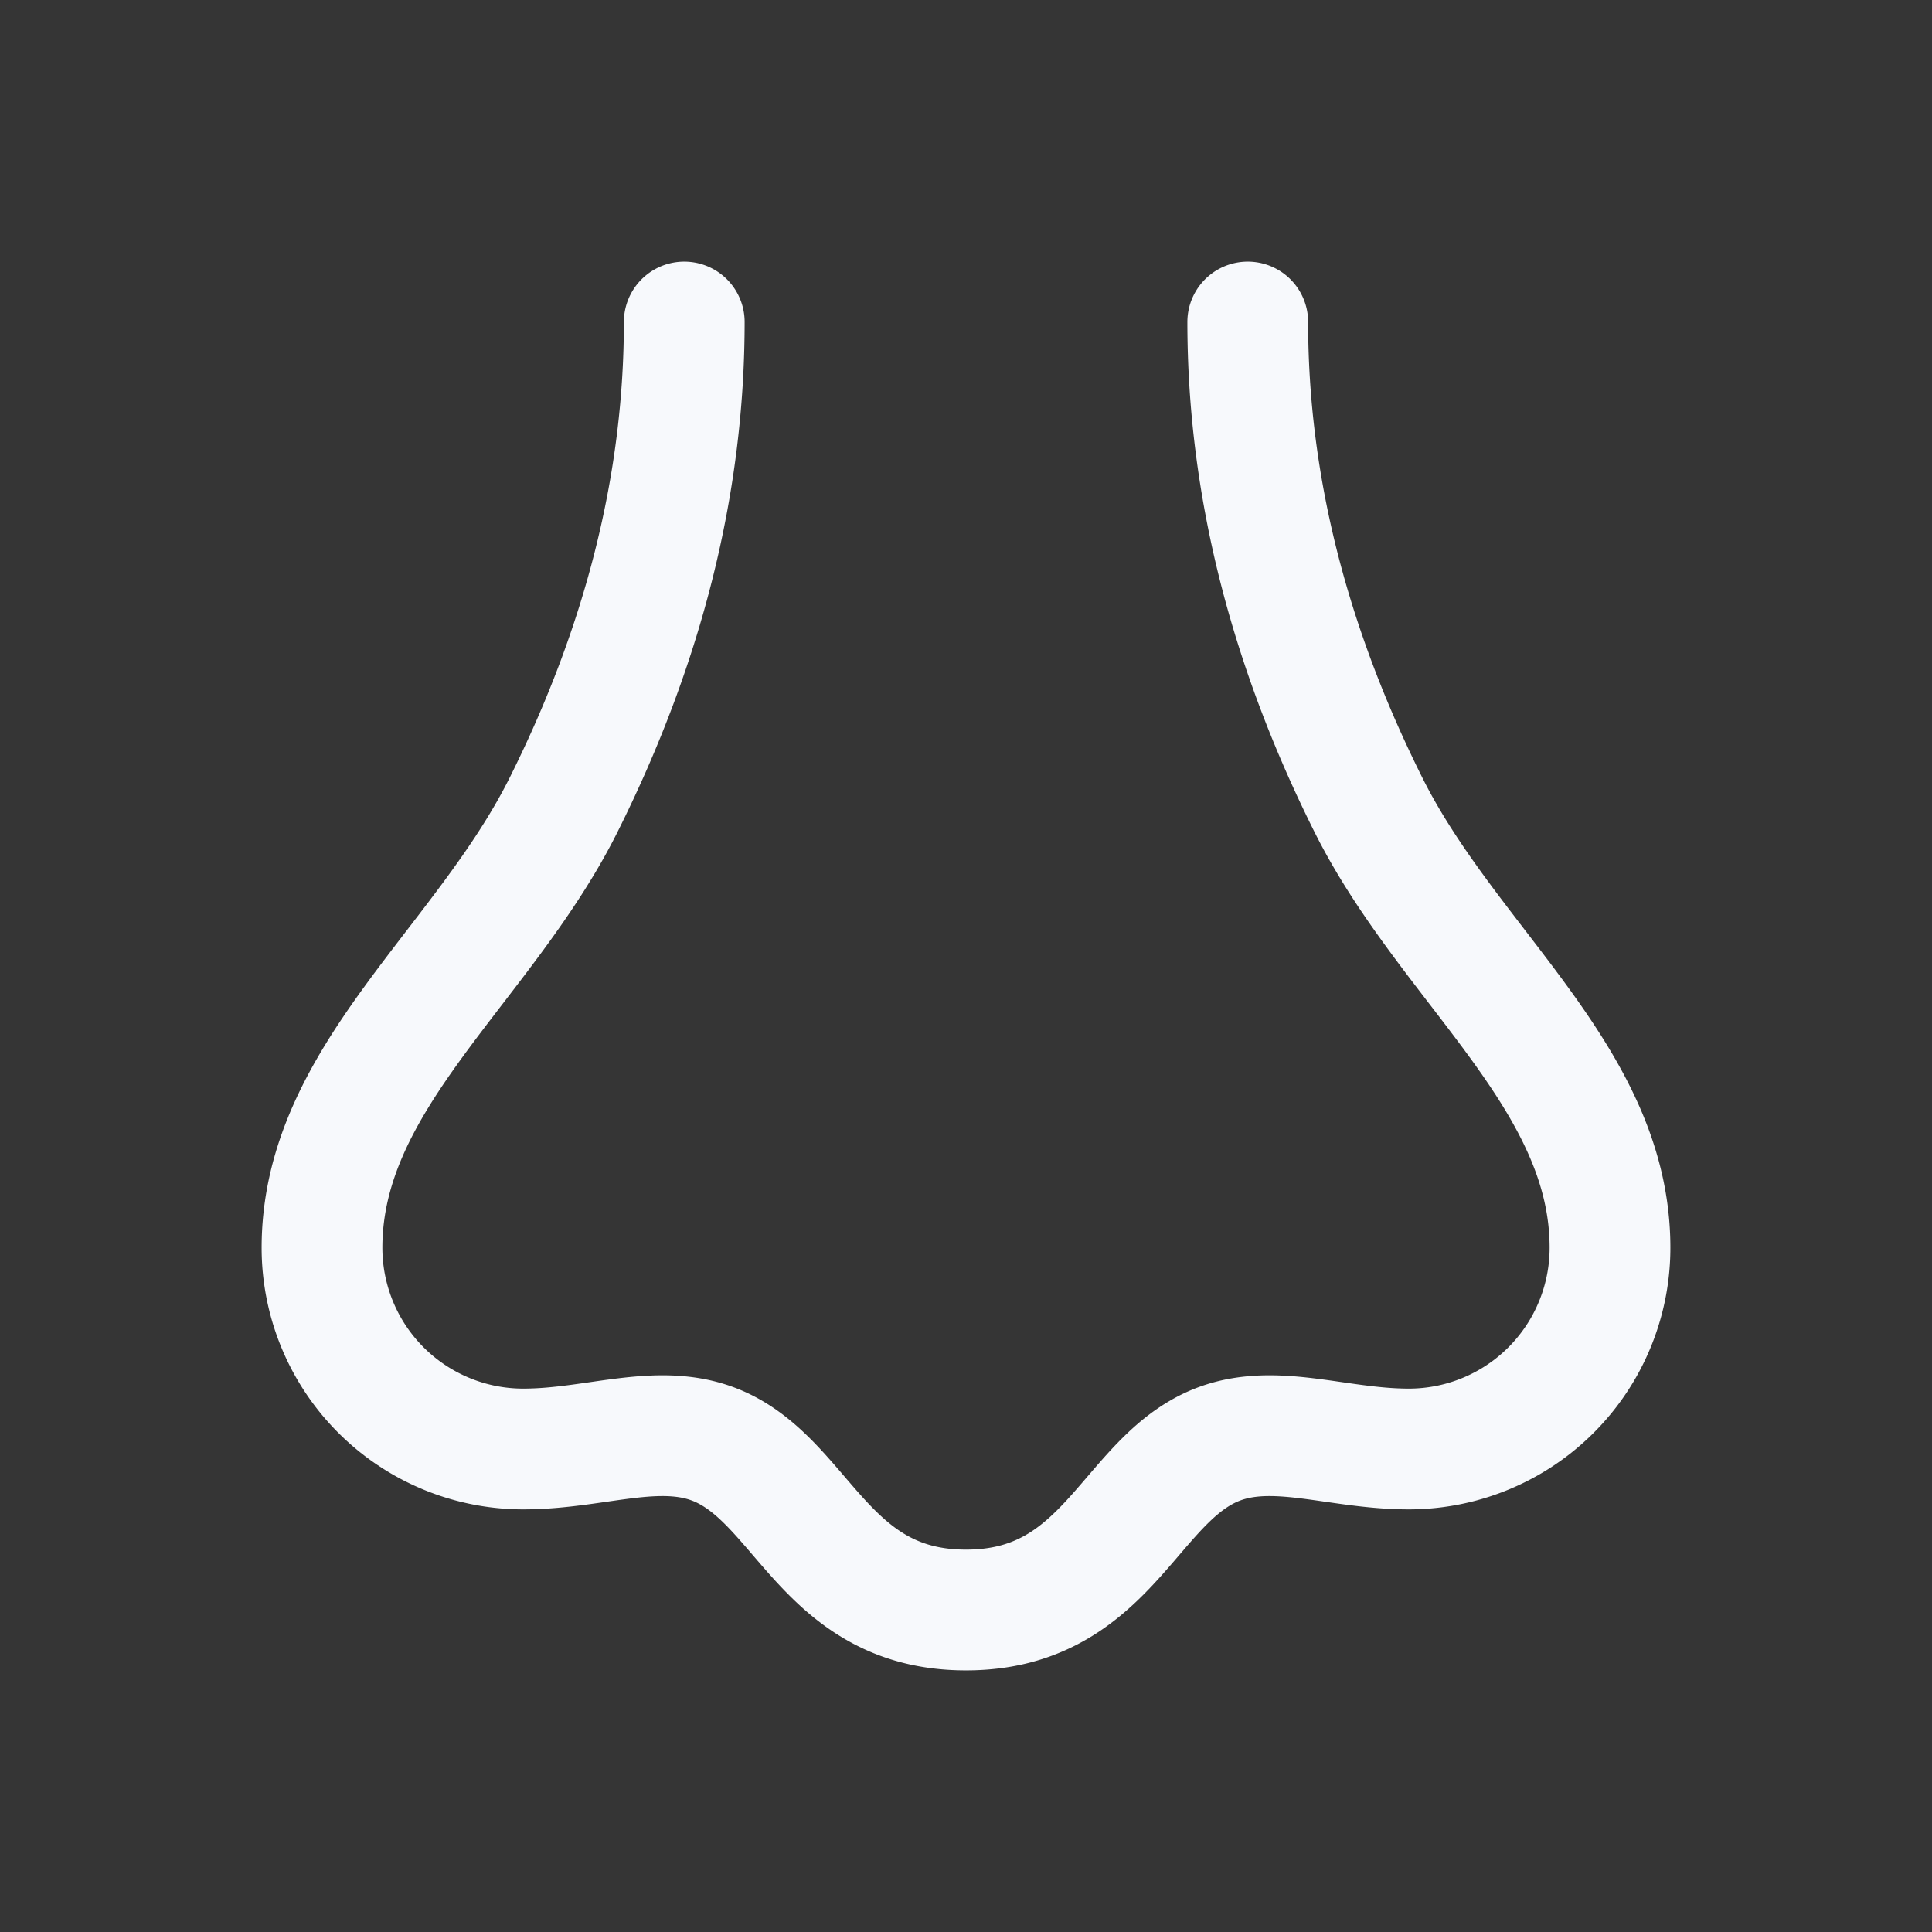 <svg xmlns="http://www.w3.org/2000/svg" width="24" height="24" fill="none"><rect width="100%" height="100%" fill="#333333" stroke="none"/><path fill="#fff" fill-opacity=".01" d="M24 0v24H0V0z"/><path stroke="#F7F9FC" stroke-linecap="round" stroke-width="1.5" d="M8.5 4c0 2-.5 4-1.5 6s-3 3.39-3 5.5A2.5 2.5 0 0 0 6.5 18c.938 0 1.756-.372 2.5 0 1 .5 1.3 2 3 2s2-1.5 3-2c.744-.372 1.563 0 2.5 0a2.5 2.5 0 0 0 2.5-2.5c0-2.11-2-3.5-3-5.5s-1.5-4-1.5-6"/></svg>